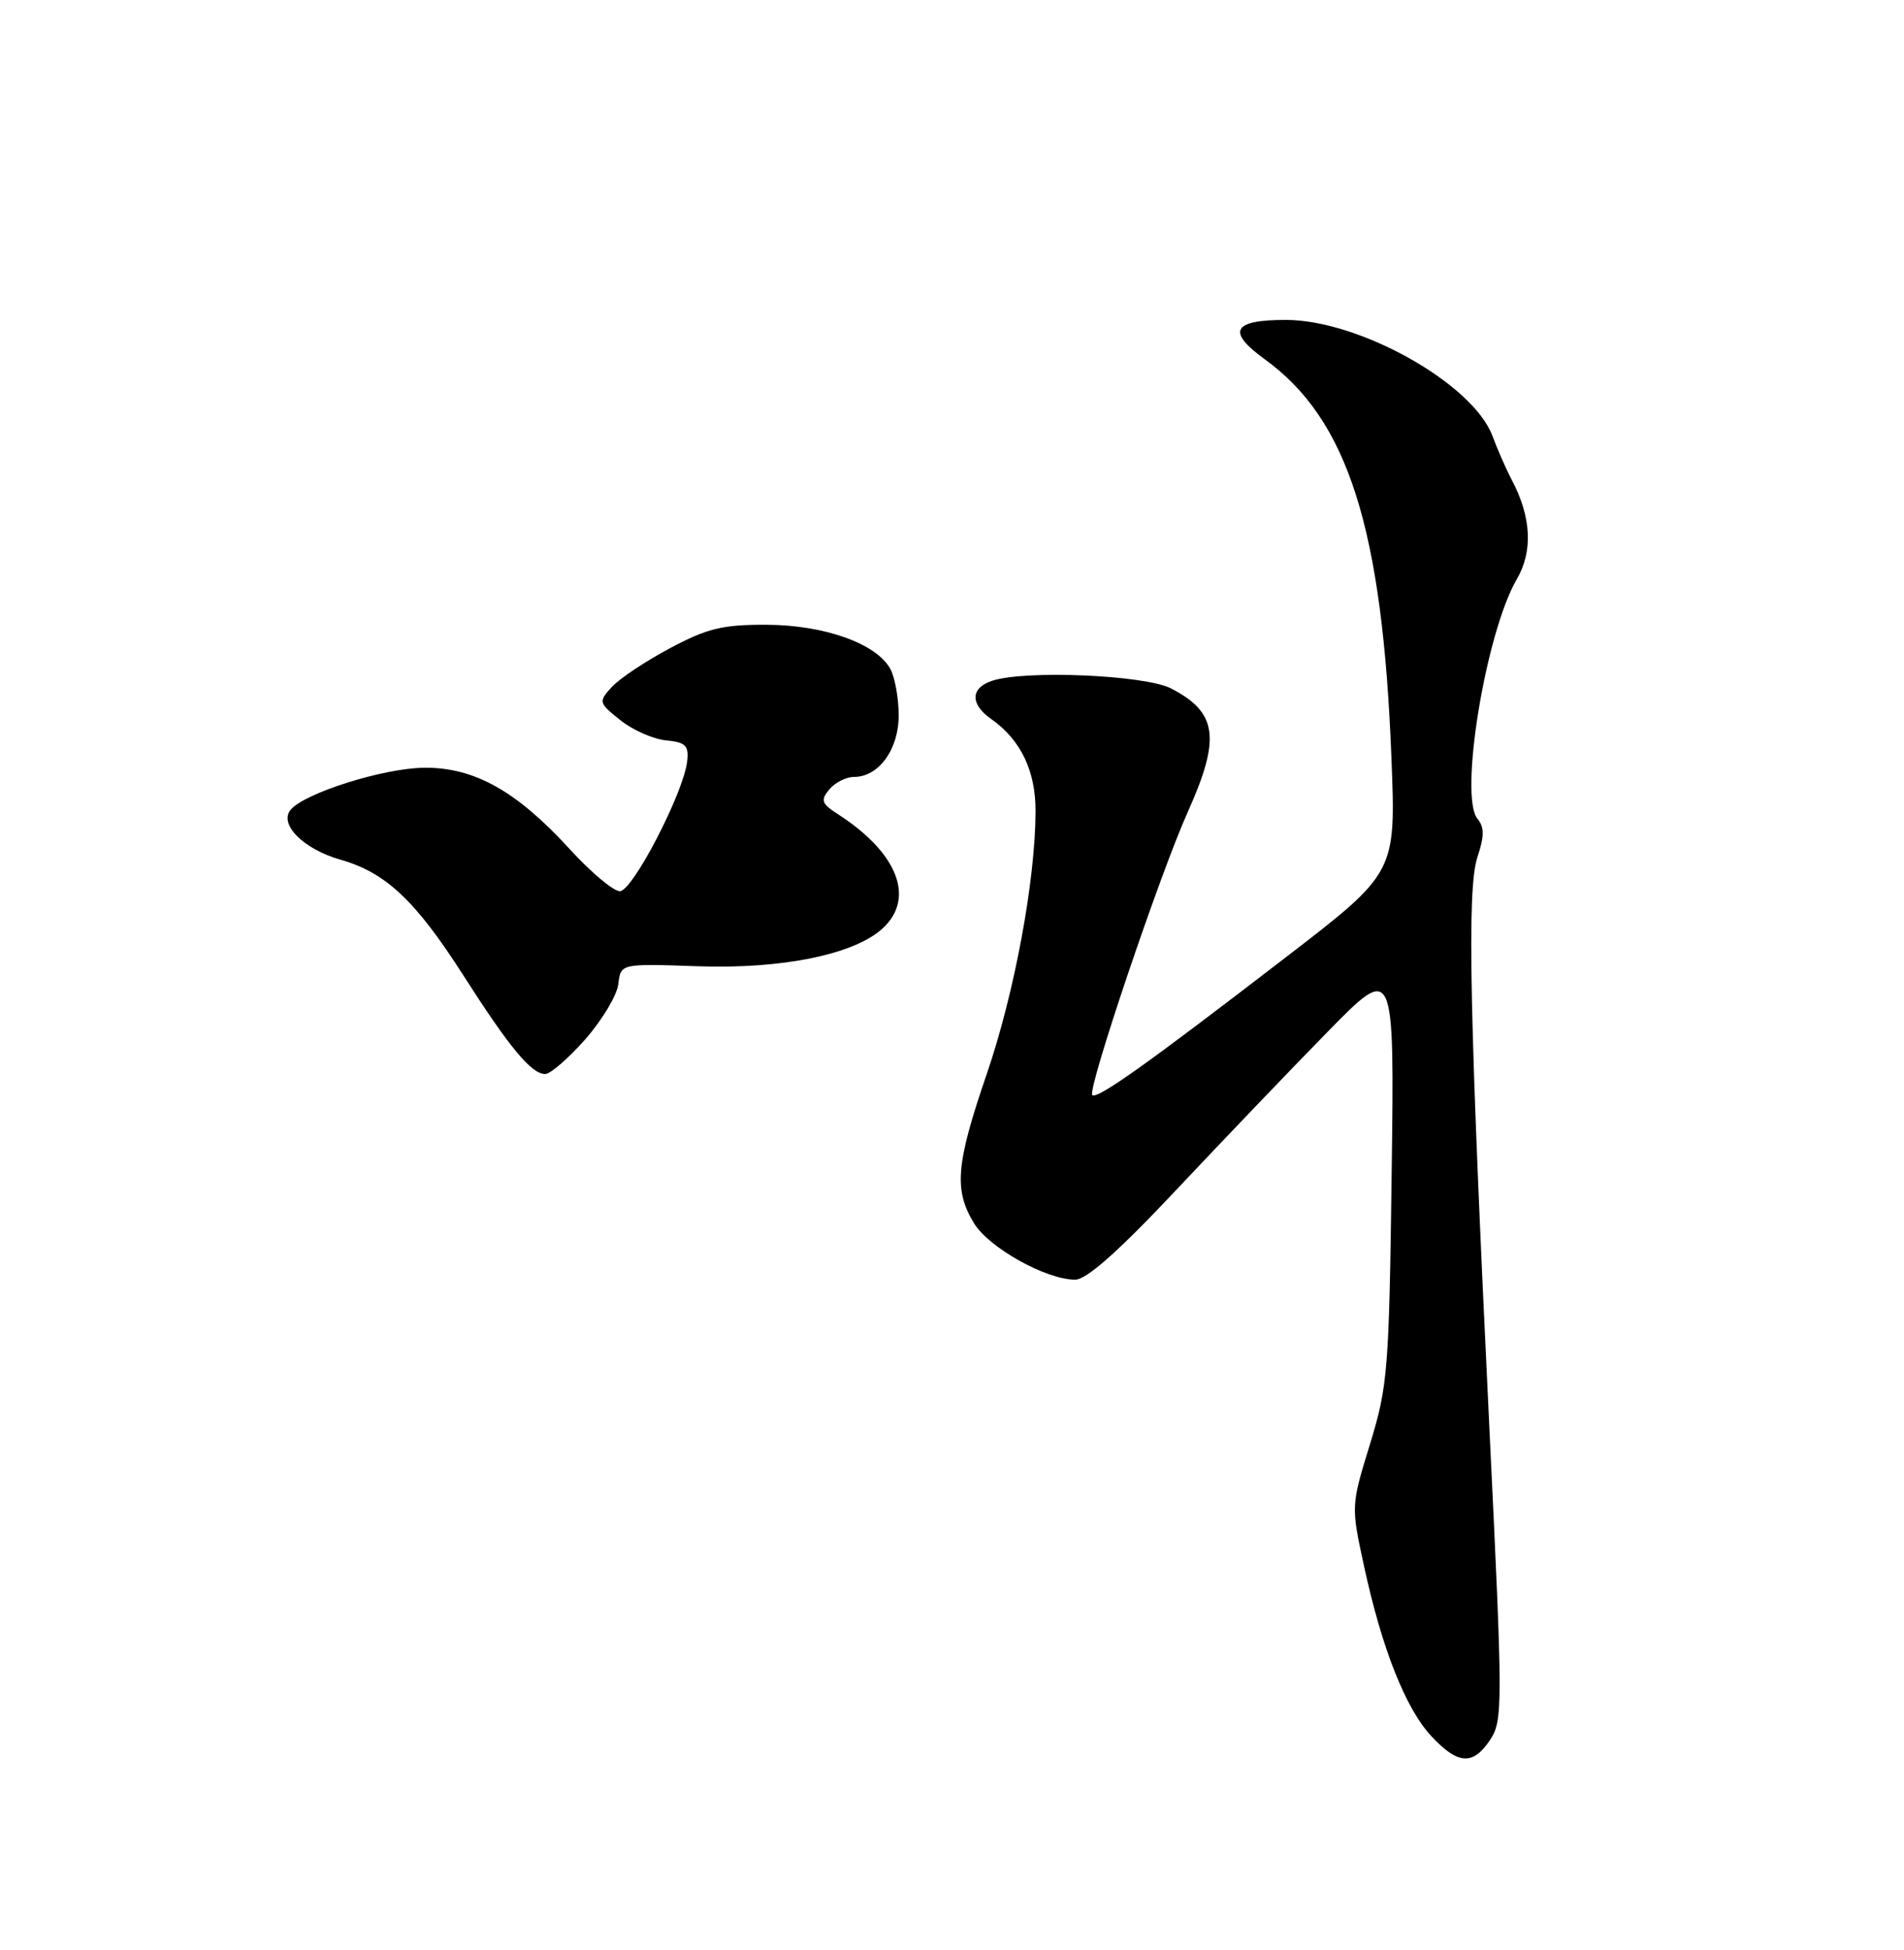 <?xml version="1.0" encoding="UTF-8" standalone="no"?>
<!DOCTYPE svg PUBLIC "-//W3C//DTD SVG 1.1//EN" "http://www.w3.org/Graphics/SVG/1.1/DTD/svg11.dtd" >
<svg xmlns="http://www.w3.org/2000/svg" xmlns:xlink="http://www.w3.org/1999/xlink" version="1.1" viewBox="0 0 250 256">
 <g >
 <path fill="currentColor"
d=" M 195.69 228.36 C 197.33 225.85 197.32 223.79 195.59 188.11 C 192.94 133.40 192.59 116.78 193.99 112.52 C 194.91 109.74 194.91 108.60 193.99 107.48 C 191.56 104.55 195.09 83.02 199.15 76.06 C 201.30 72.37 201.08 67.89 198.50 63.00 C 197.77 61.62 196.63 59.03 195.96 57.23 C 193.40 50.37 178.50 42.00 168.83 42.00 C 161.83 42.00 161.02 43.51 166.07 47.17 C 177.00 55.08 181.53 69.34 182.70 99.53 C 183.29 114.56 183.29 114.56 168.89 125.63 C 150.60 139.71 144.04 144.37 143.42 143.76 C 142.74 143.07 152.27 114.81 155.96 106.59 C 160.31 96.90 159.85 93.52 153.76 90.38 C 150.35 88.61 134.52 87.94 130.25 89.38 C 127.41 90.33 127.37 92.44 130.14 94.39 C 134.01 97.10 135.99 101.20 135.97 106.50 C 135.95 115.58 133.21 130.34 129.58 140.95 C 125.51 152.81 125.22 156.21 127.89 160.59 C 129.85 163.81 137.36 168.00 141.17 168.00 C 142.66 168.00 146.84 164.30 154.41 156.25 C 160.49 149.79 169.43 140.45 174.28 135.50 C 183.09 126.50 183.09 126.50 182.73 154.00 C 182.39 179.92 182.22 181.97 179.88 189.60 C 177.39 197.70 177.39 197.70 179.10 205.60 C 181.45 216.46 184.57 224.33 187.96 227.95 C 191.45 231.69 193.43 231.80 195.69 228.36 Z  M 76.86 136.43 C 79.07 133.91 81.02 130.65 81.19 129.18 C 81.50 126.50 81.50 126.50 91.56 126.85 C 102.70 127.25 112.24 125.29 115.93 121.85 C 120.20 117.87 117.85 111.93 110.01 106.88 C 107.86 105.49 107.71 105.06 108.89 103.64 C 109.63 102.74 111.09 102.00 112.12 102.00 C 115.37 102.00 118.00 98.40 118.00 93.93 C 118.00 91.70 117.51 88.96 116.92 87.85 C 115.12 84.50 108.28 82.05 100.64 82.02 C 94.86 82.00 92.86 82.49 87.95 85.11 C 84.74 86.82 81.30 89.11 80.31 90.21 C 78.56 92.14 78.60 92.27 81.46 94.55 C 83.08 95.85 85.78 97.04 87.46 97.20 C 90.03 97.45 90.46 97.88 90.23 99.94 C 89.77 104.06 83.06 117.00 81.39 117.00 C 80.54 117.00 77.58 114.51 74.79 111.46 C 67.82 103.83 62.26 100.73 55.69 100.79 C 50.37 100.84 39.99 104.11 38.16 106.31 C 36.58 108.21 39.85 111.48 44.70 112.86 C 50.65 114.55 54.54 118.21 60.80 127.99 C 66.92 137.56 69.77 141.00 71.59 141.00 C 72.27 141.00 74.64 138.94 76.86 136.43 Z "/>
</g>
</svg>